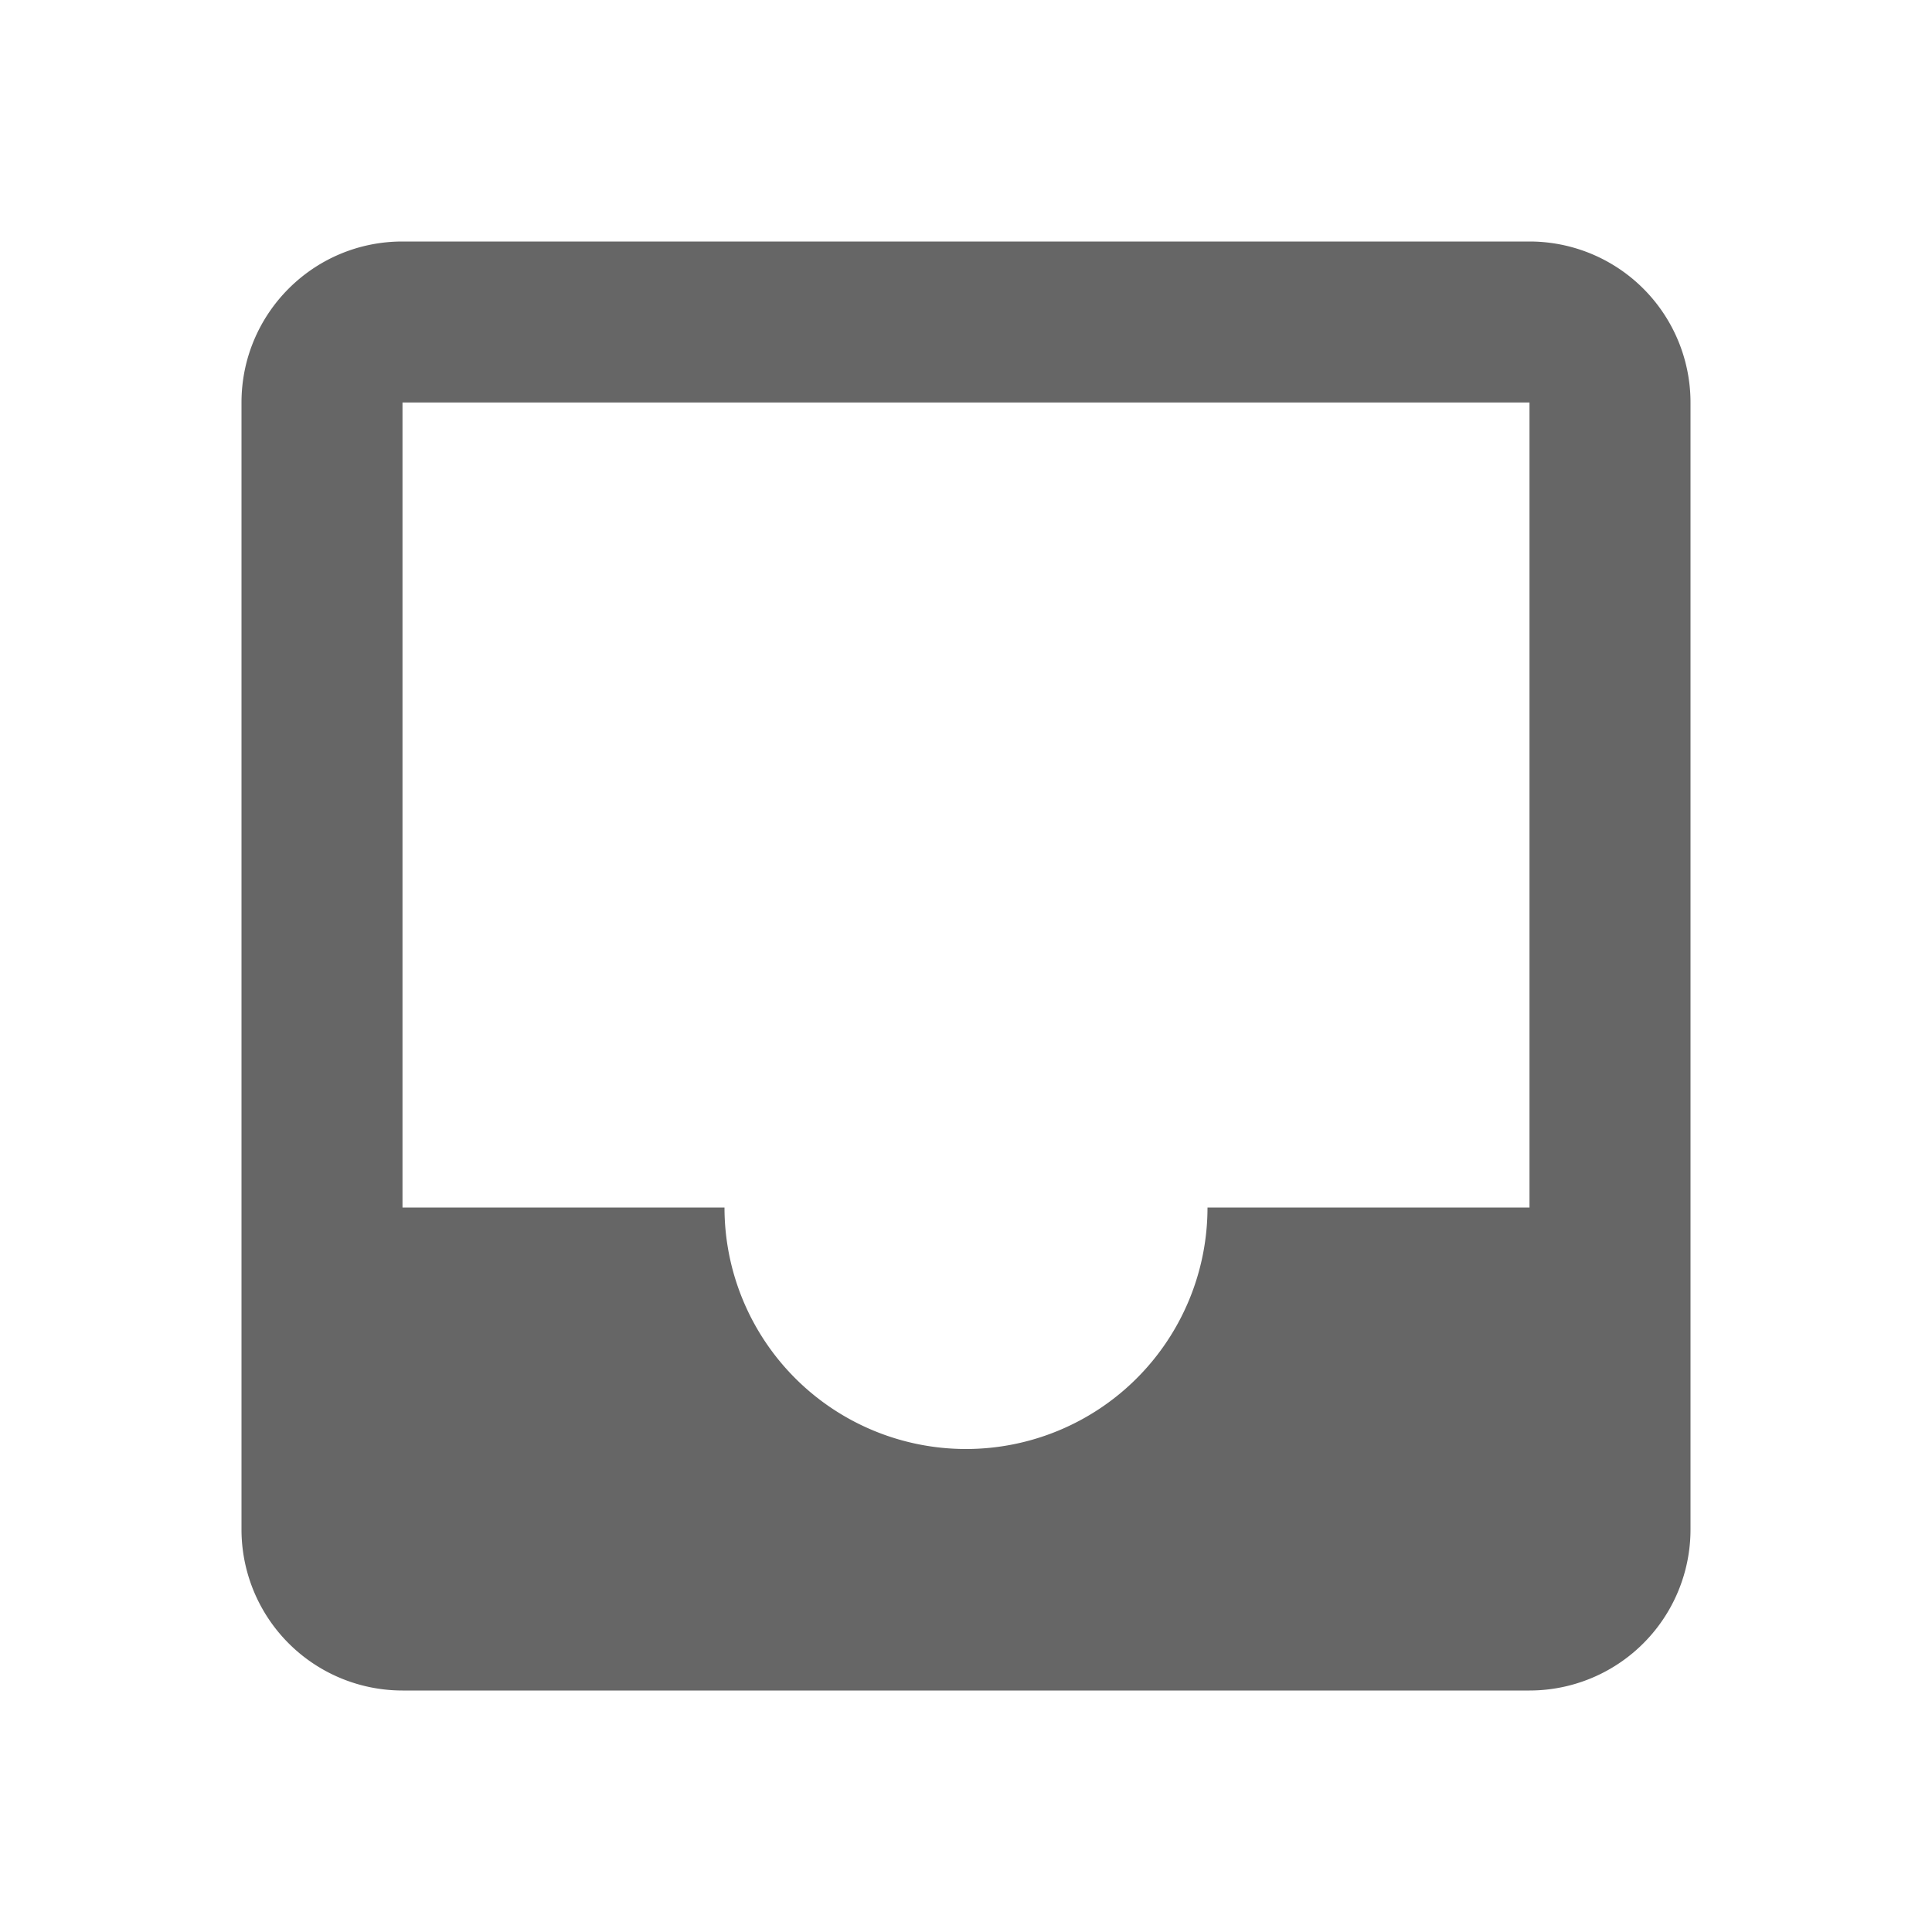 <svg width="24" height="24" xmlns="http://www.w3.org/2000/svg">

 <g>
  <title>background</title>
  <rect fill="none" id="canvas_background" height="402" width="582" y="-1" x="-1"/>
 </g>
 <g>
  <title>Layer 1</title>
  <path fill="#666666" id="svg_1" d="m19,15l-4,0a3,3 0 0 1 -3,3a3,3 0 0 1 -3,-3l-4,0l0,-10l14,0m0,-2l-14,0c-1.11,0 -2,0.9 -2,2l0,14a2,2 0 0 0 2,2l14,0a2,2 0 0 0 2,-2l0,-14a2,2 0 0 0 -2,-2z"/>
 </g>
</svg>